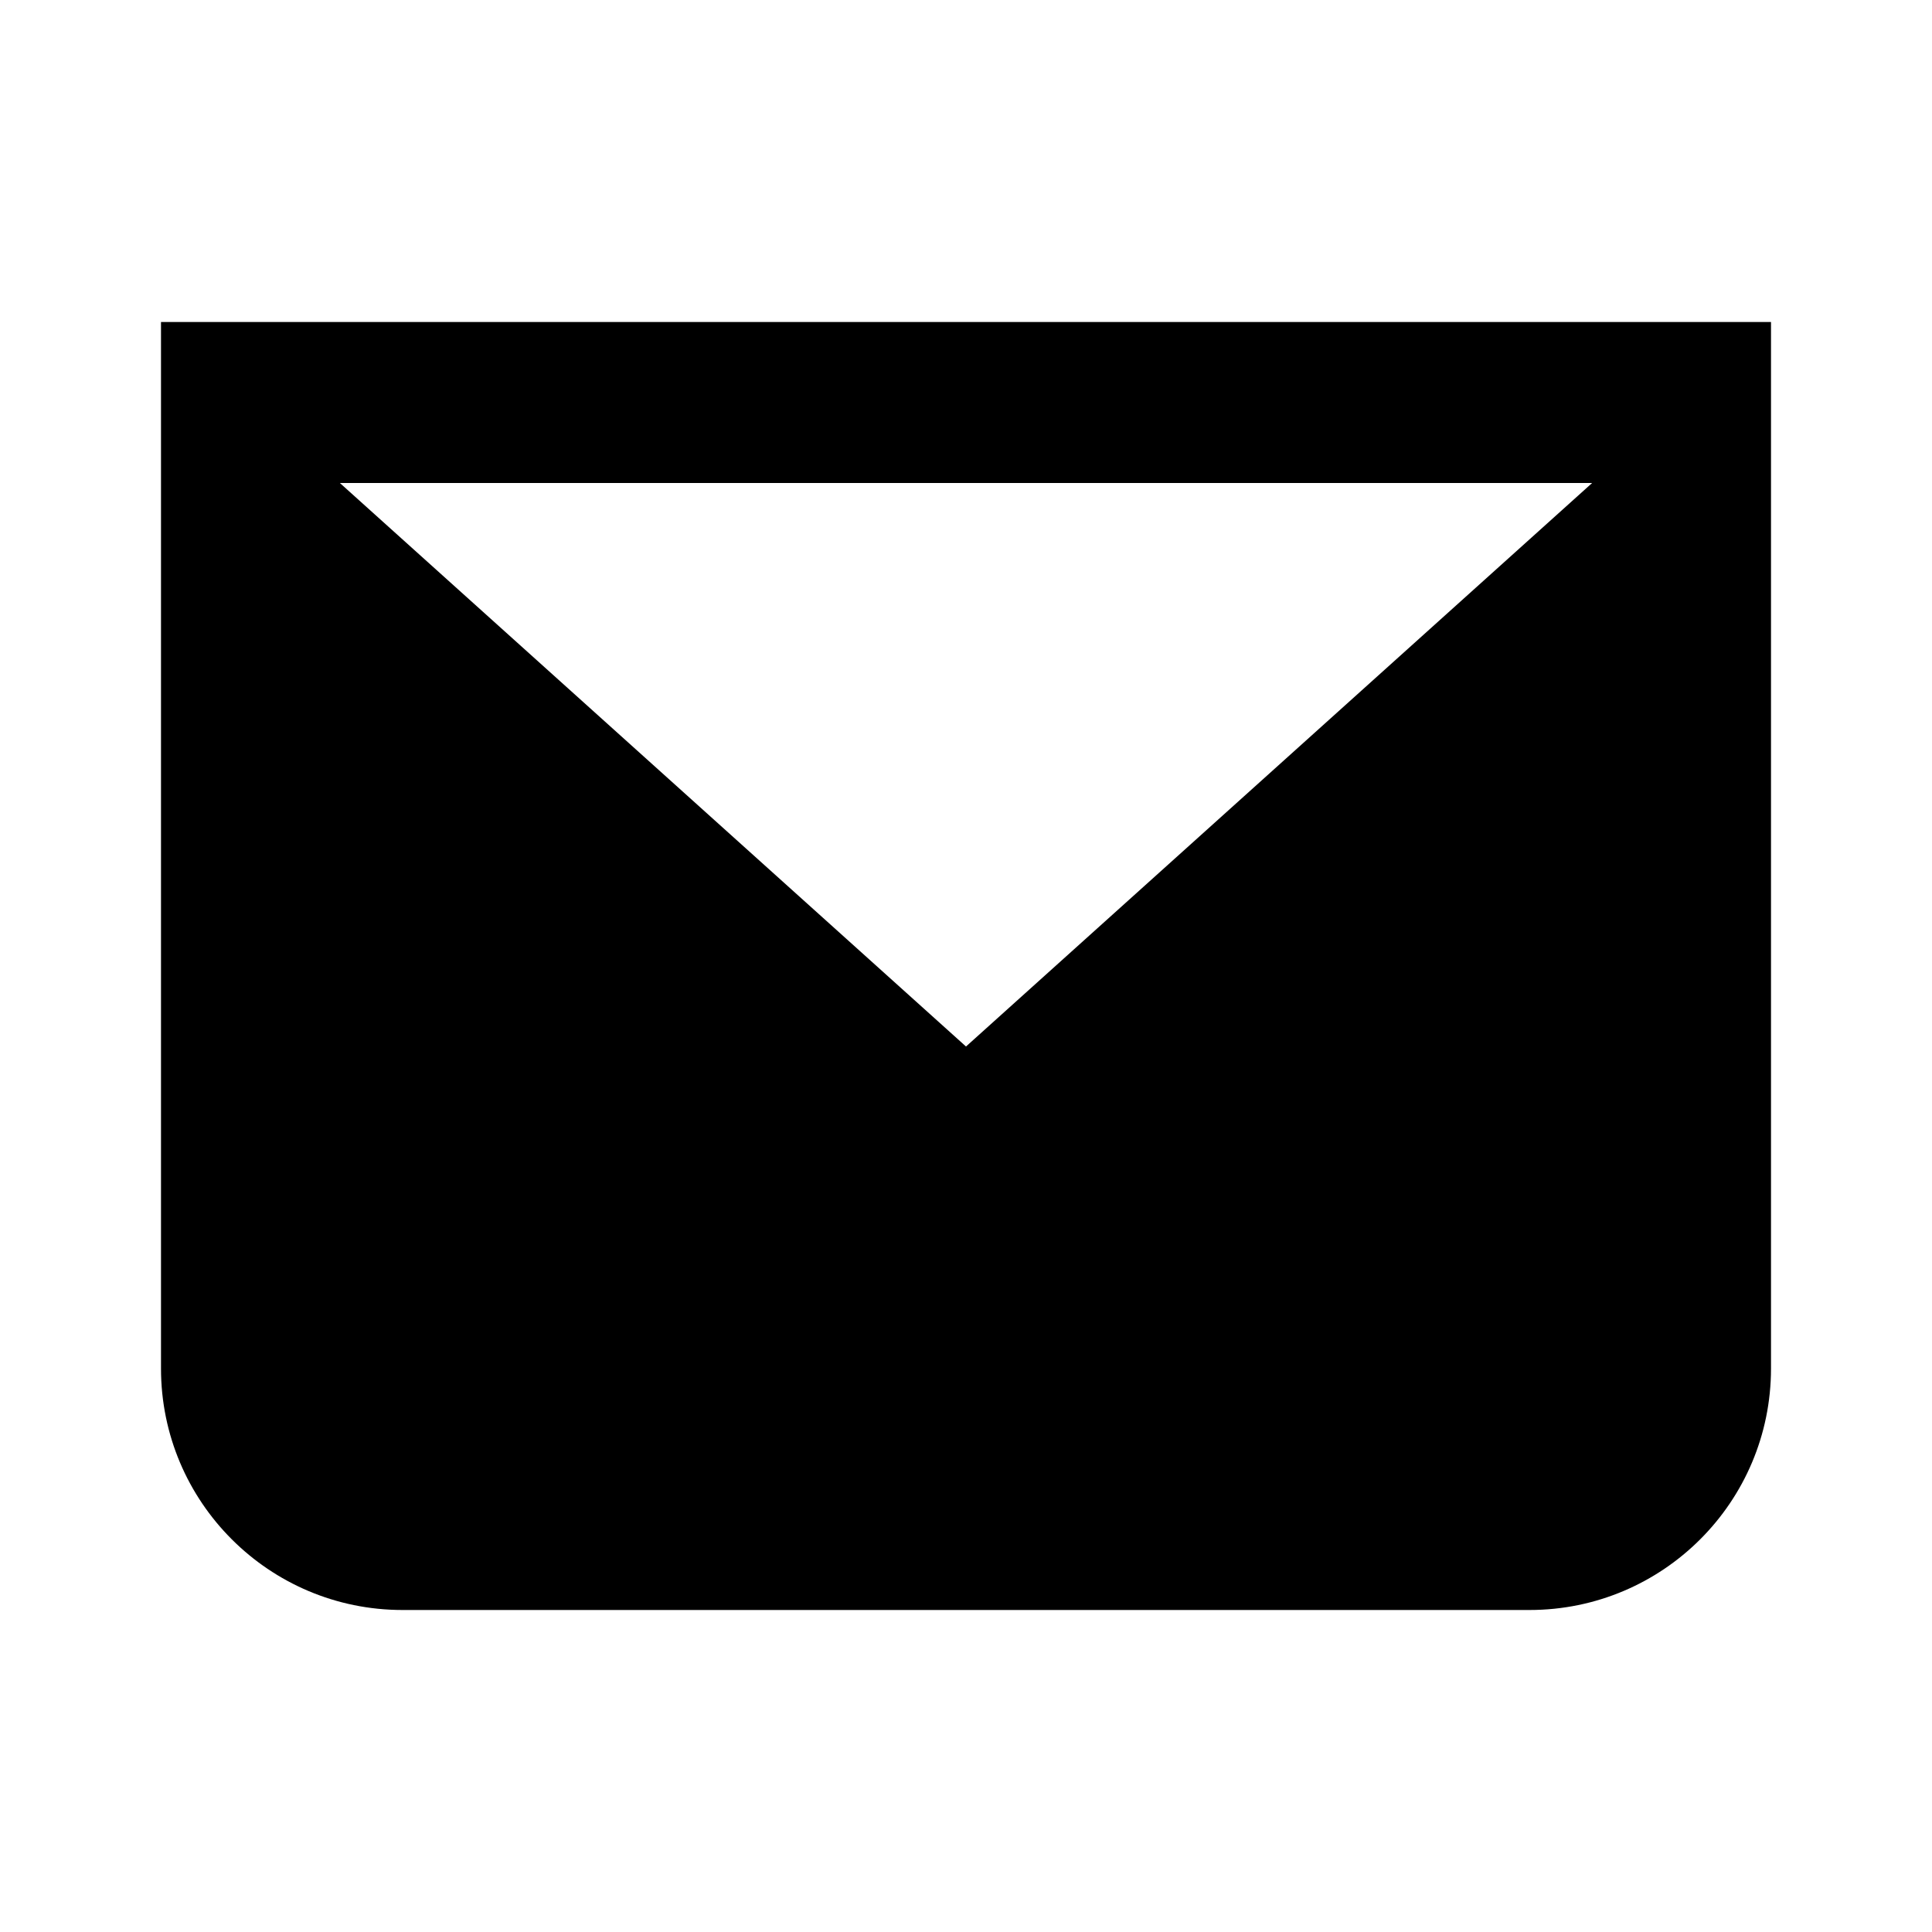 <svg width="24" height="24" viewBox="0 0 24 24" fill="none" xmlns="http://www.w3.org/2000/svg">
<path fill-rule="evenodd" clip-rule="evenodd" d="M2 4V5V6V17C2 18.657 3.343 20 5 20H19C20.657 20 22 18.657 22 17V6V5V4H2ZM19.778 6H4.222L12 13L19.778 6Z" fill="black"/>
</svg>
